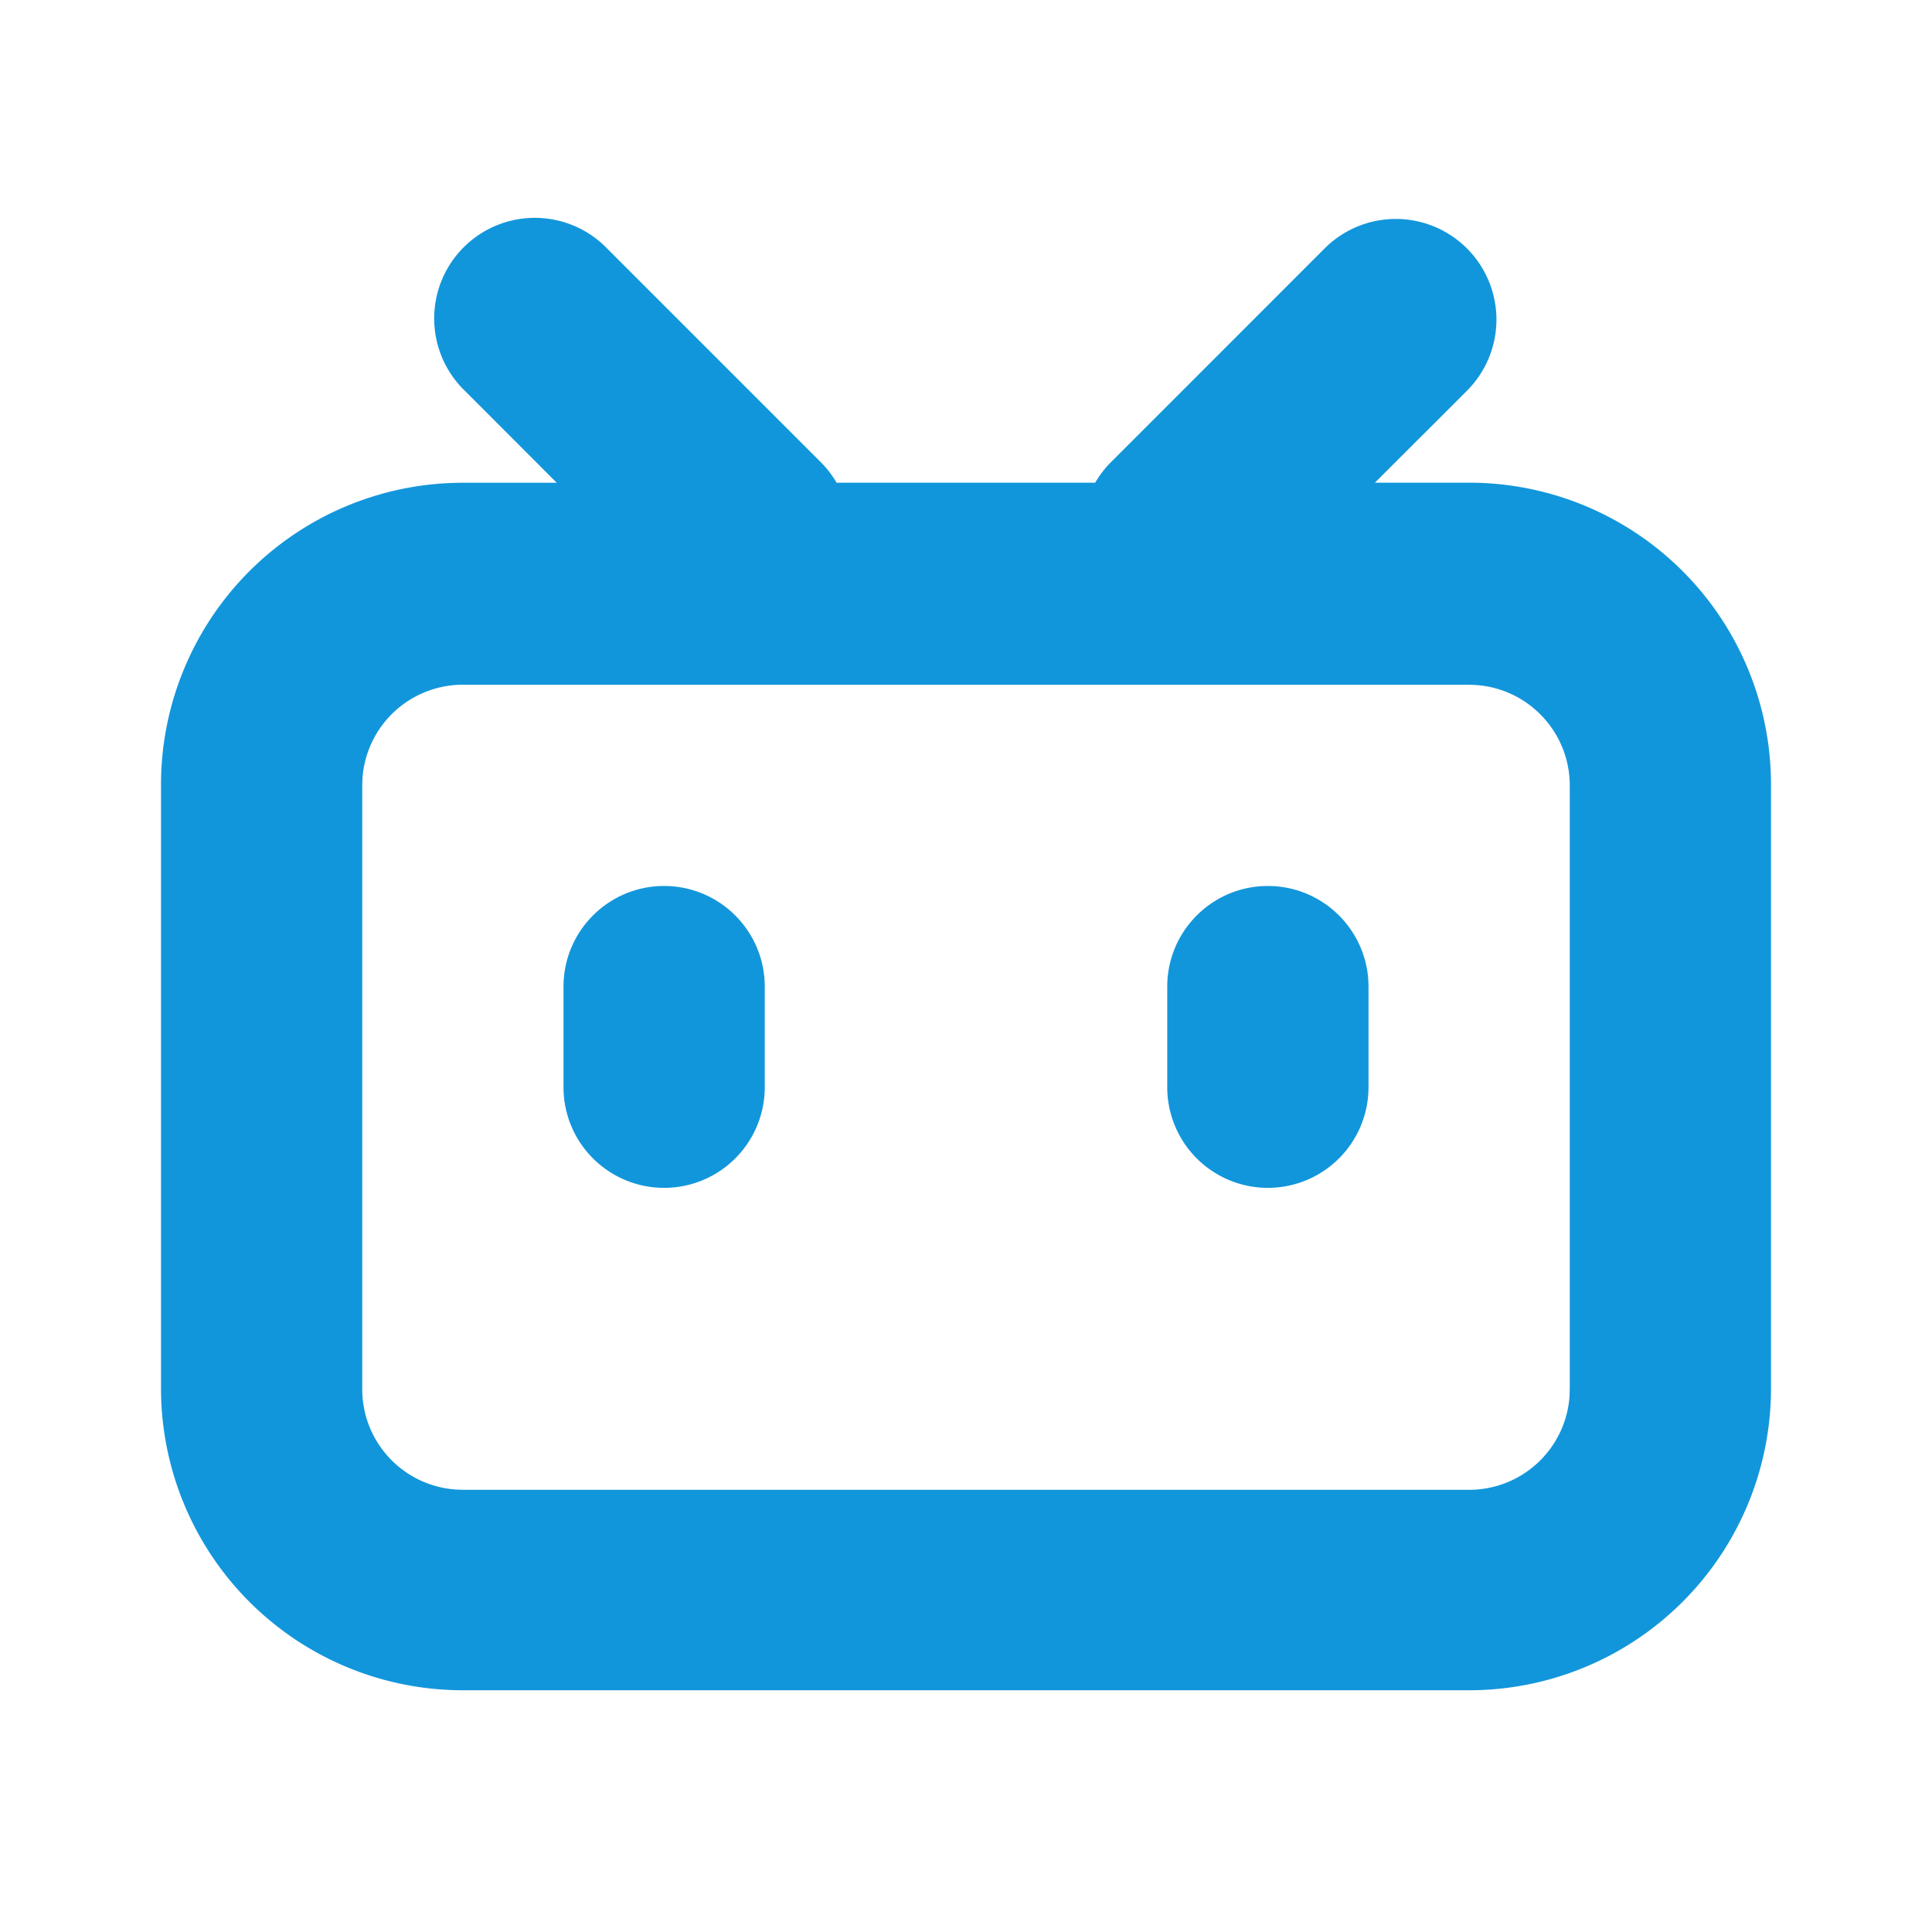<?xml version="1.0" standalone="no"?><!DOCTYPE svg PUBLIC "-//W3C//DTD SVG 1.1//EN" "http://www.w3.org/Graphics/SVG/1.1/DTD/svg11.dtd"><svg t="1619091081743" class="icon" viewBox="0 0 1024 1024" version="1.1" xmlns="http://www.w3.org/2000/svg" p-id="2331" width="64" height="64" xmlns:xlink="http://www.w3.org/1999/xlink"><defs><style type="text/css"></style></defs><path d="M777.515 131.67a53.333 53.333 0 0 1 0 75.434l-48.768 48.725h49.92a160 160 0 0 1 160 160.043v320a160 160 0 0 1-160 160H245.333a160 160 0 0 1-160-160v-320a160 160 0 0 1 160-160h49.75L246.4 207.147a53.333 53.333 0 1 1 75.392-75.435l113.152 113.152c3.37 3.37 6.187 7.04 8.448 10.965H580.48a52.046 52.046 0 0 1 8.49-11.008L702.08 131.67a53.333 53.333 0 0 1 75.435 0z m1.152 231.253H245.333a53.333 53.333 0 0 0-53.205 49.365l-0.128 4.01v320c0 28.118 21.76 51.158 49.365 53.163l3.968 0.171h533.334a53.333 53.333 0 0 0 53.205-49.365l0.128-3.968v-320c0-29.44-23.893-53.334-53.333-53.334zM352 469.589c29.44 0 53.333 23.894 53.333 53.334v53.333a53.333 53.333 0 1 1-106.666 0v-53.333c0-29.44 23.893-53.334 53.333-53.334z m320 0c29.44 0 53.333 23.894 53.333 53.334v53.333a53.333 53.333 0 1 1-106.666 0v-53.333c0-29.44 23.893-53.334 53.333-53.334z" fill="#1296DB" p-id="2332"></path></svg>